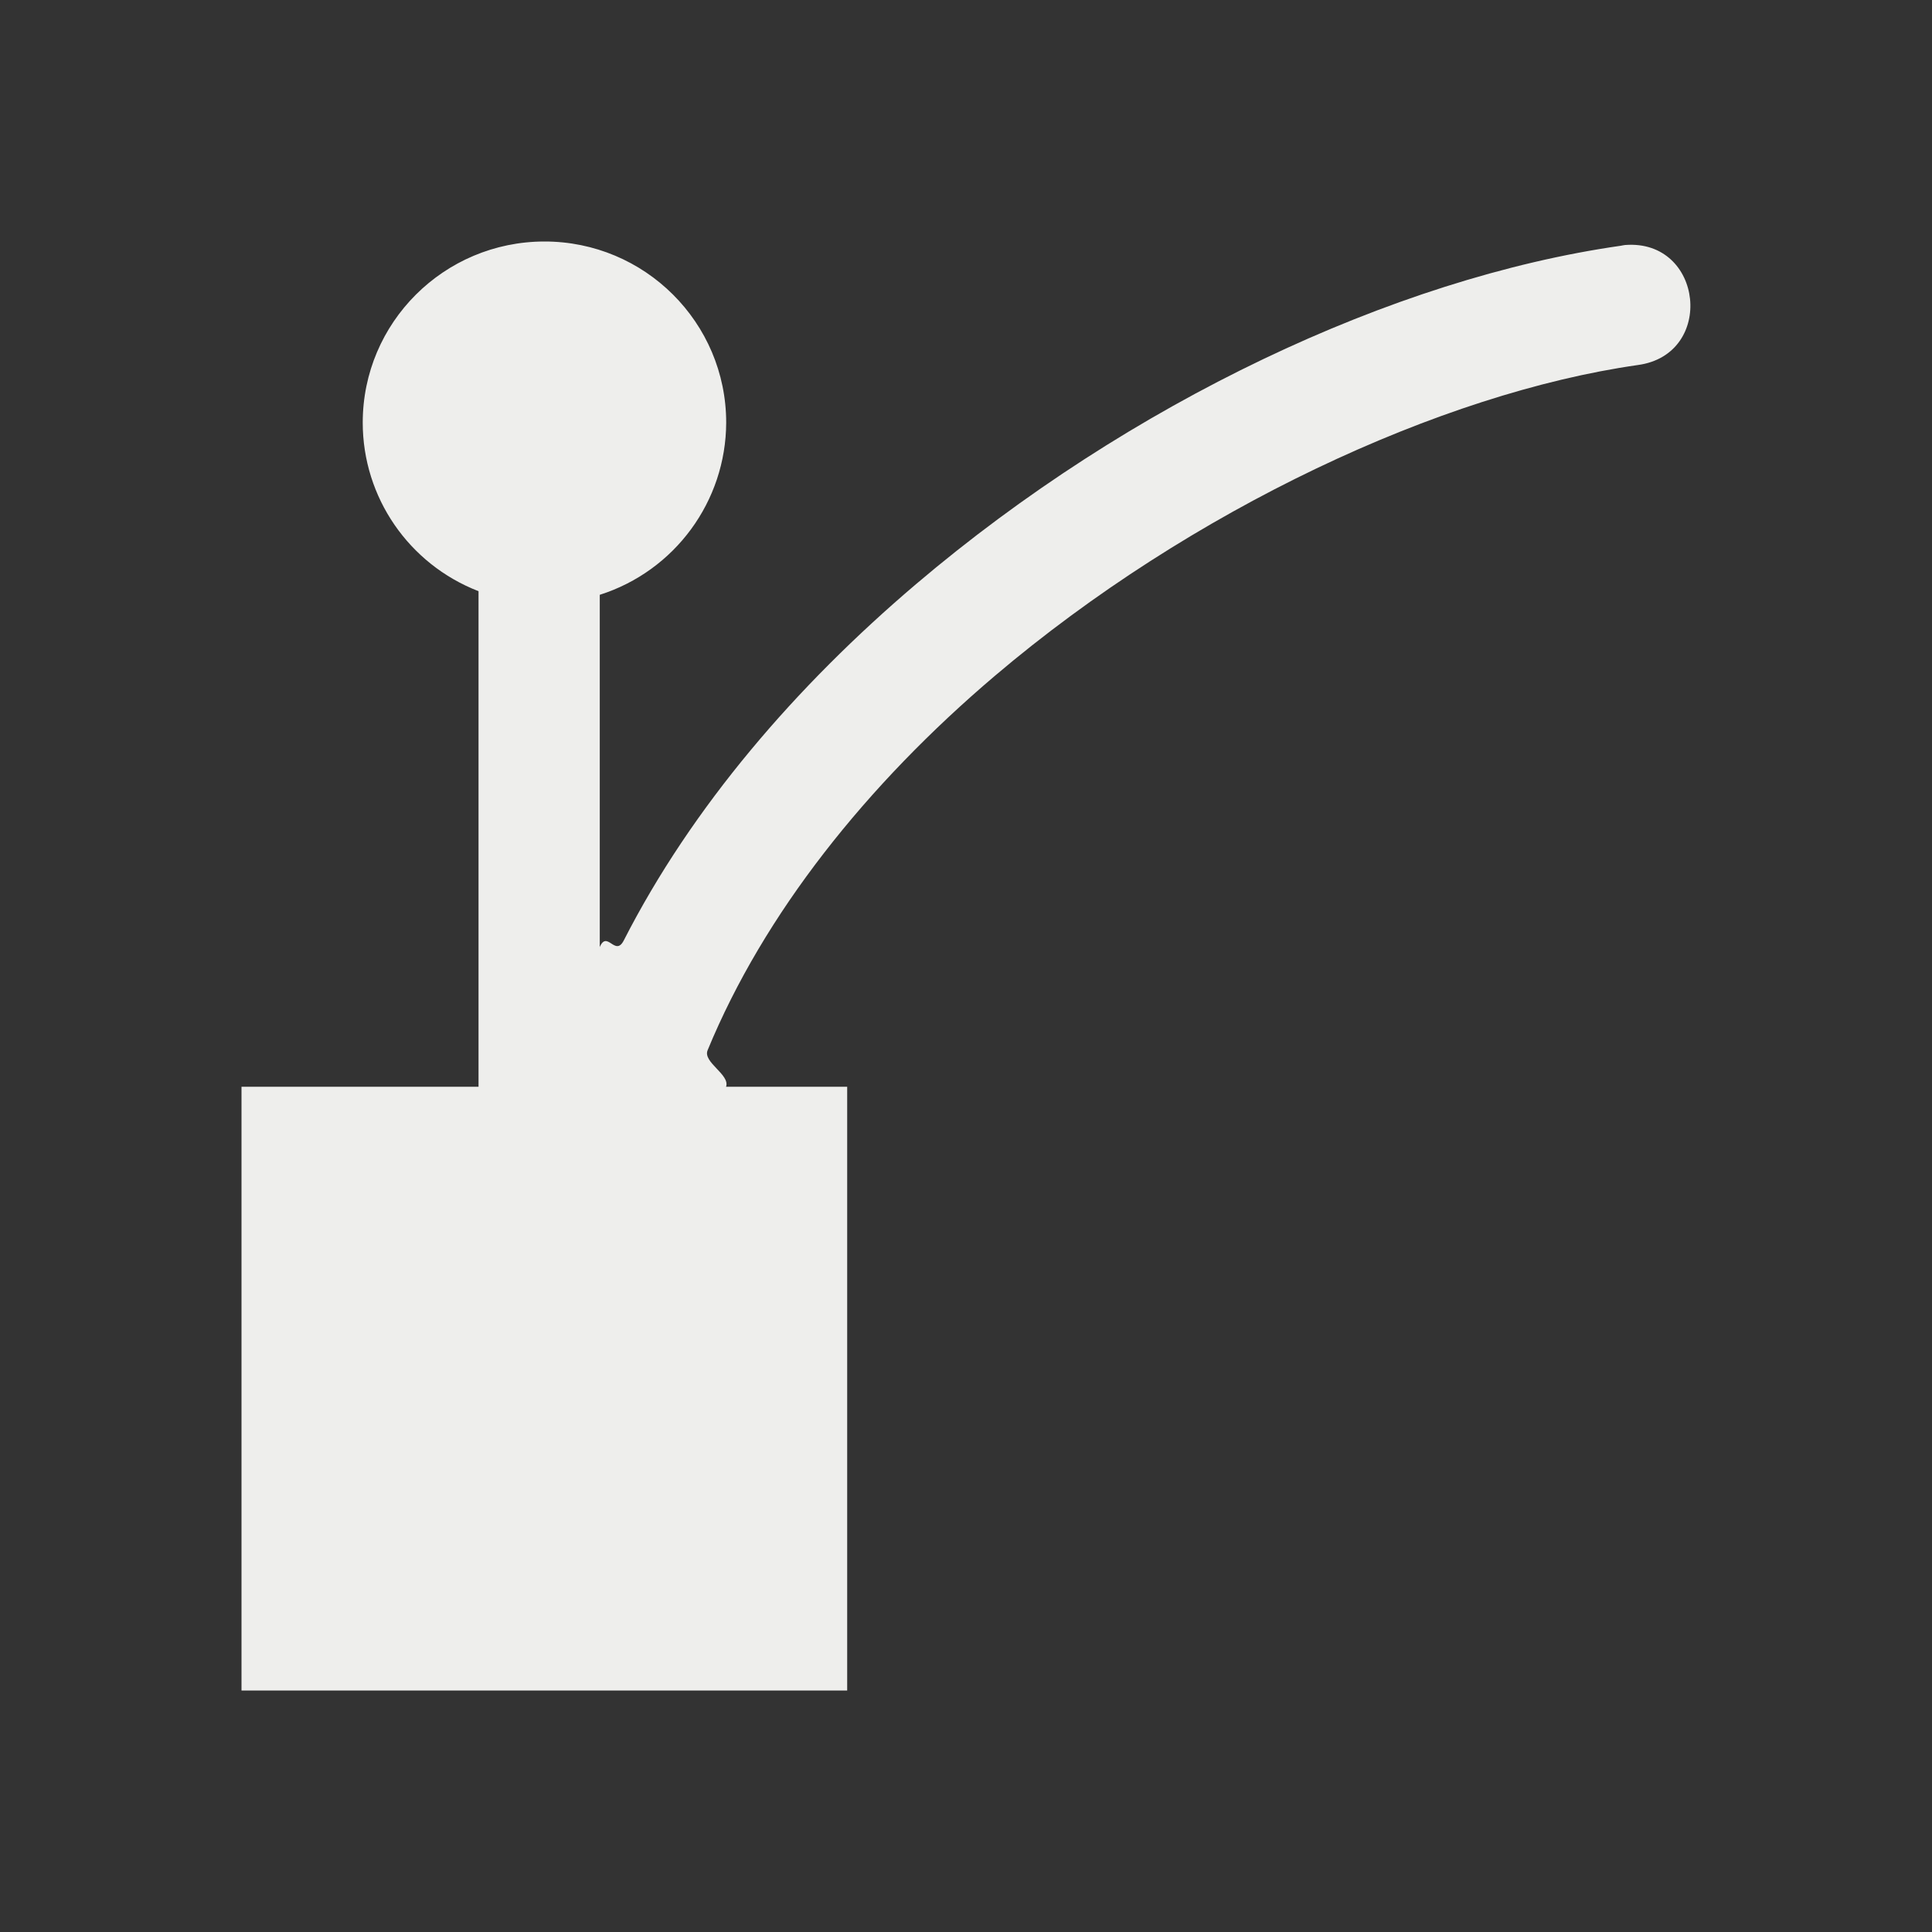 <?xml version="1.0" encoding="UTF-8" standalone="no"?>
<svg
   width="16"
   height="16"
   viewBox="0 0 16 16"
   version="1.1"
   id="svg7"
   sodipodi:docname="show-node-handles.svg"
   inkscape:version="1.1.2 (0a00cf5339, 2022-02-04)"
   xmlns:inkscape="http://www.inkscape.org/namespaces/inkscape"
   xmlns:sodipodi="http://sodipodi.sourceforge.net/DTD/sodipodi-0.dtd"
   xmlns="http://www.w3.org/2000/svg"
   xmlns:svg="http://www.w3.org/2000/svg">
  <rect x="0" y="0" width="16" height="16" fill="#333333" stroke="none"/>
  <sodipodi:namedview
     id="namedview9"
     pagecolor="#000000"
     bordercolor="#666666"
     borderopacity="1.0"
     inkscape:pageshadow="2"
     inkscape:pageopacity="0"
     inkscape:pagecheckerboard="0"
     showgrid="false"
     inkscape:zoom="51.6875"
     inkscape:cx="7.9903265"
     inkscape:cy="8"
     inkscape:window-width="1920"
     inkscape:window-height="1051"
     inkscape:window-x="0"
     inkscape:window-y="29"
     inkscape:window-maximized="1"
     inkscape:current-layer="svg7" />
  <defs
     id="defs3">
    <style
       id="current-color-scheme"
       type="text/css">
   .ColorScheme-Text { color:#eeeeec; } .ColorScheme-Highlight { color:#367bf0; } .ColorScheme-NeutralText { color:#ffcc44; } .ColorScheme-PositiveText { color:#3db47e; } .ColorScheme-NegativeText { color:#dd4747; }
  </style>
  </defs>
  <path
     style="fill:currentColor"
     class="ColorScheme-Text"
     d="M 4.508,2 C 3.677,2.001 3.004,2.672 3.004,3.5 3.004,4.118 3.385,4.672 3.963,4.896 V 9 H 2 v 5 H 7.016 V 9 H 6.013 V 9 C 6.048,8.899 5.819,8.798 5.86,8.698 6.326,7.567 7.177,6.499 8.238,5.598 9.861,4.22 11.937,3.255 13.564,3.023 c 0.644,-0.087 0.543,-1.044 -0.105,-0.994 -0.012,0.002 -0.024,0.003 -0.035,0.006 C 11.539,2.304 9.352,3.338 7.588,4.836 6.594,5.68 5.731,6.681 5.166,7.788 5.095,7.927 5.028,7.7 4.967,7.843 v 0 -2.917 C 5.589,4.728 6.012,4.151 6.014,3.5 6.014,2.671 5.339,1.999 4.508,2 Z"
     id="path5"
     sodipodi:nodetypes="ccccccccccscccccsccccc" />
</svg>
